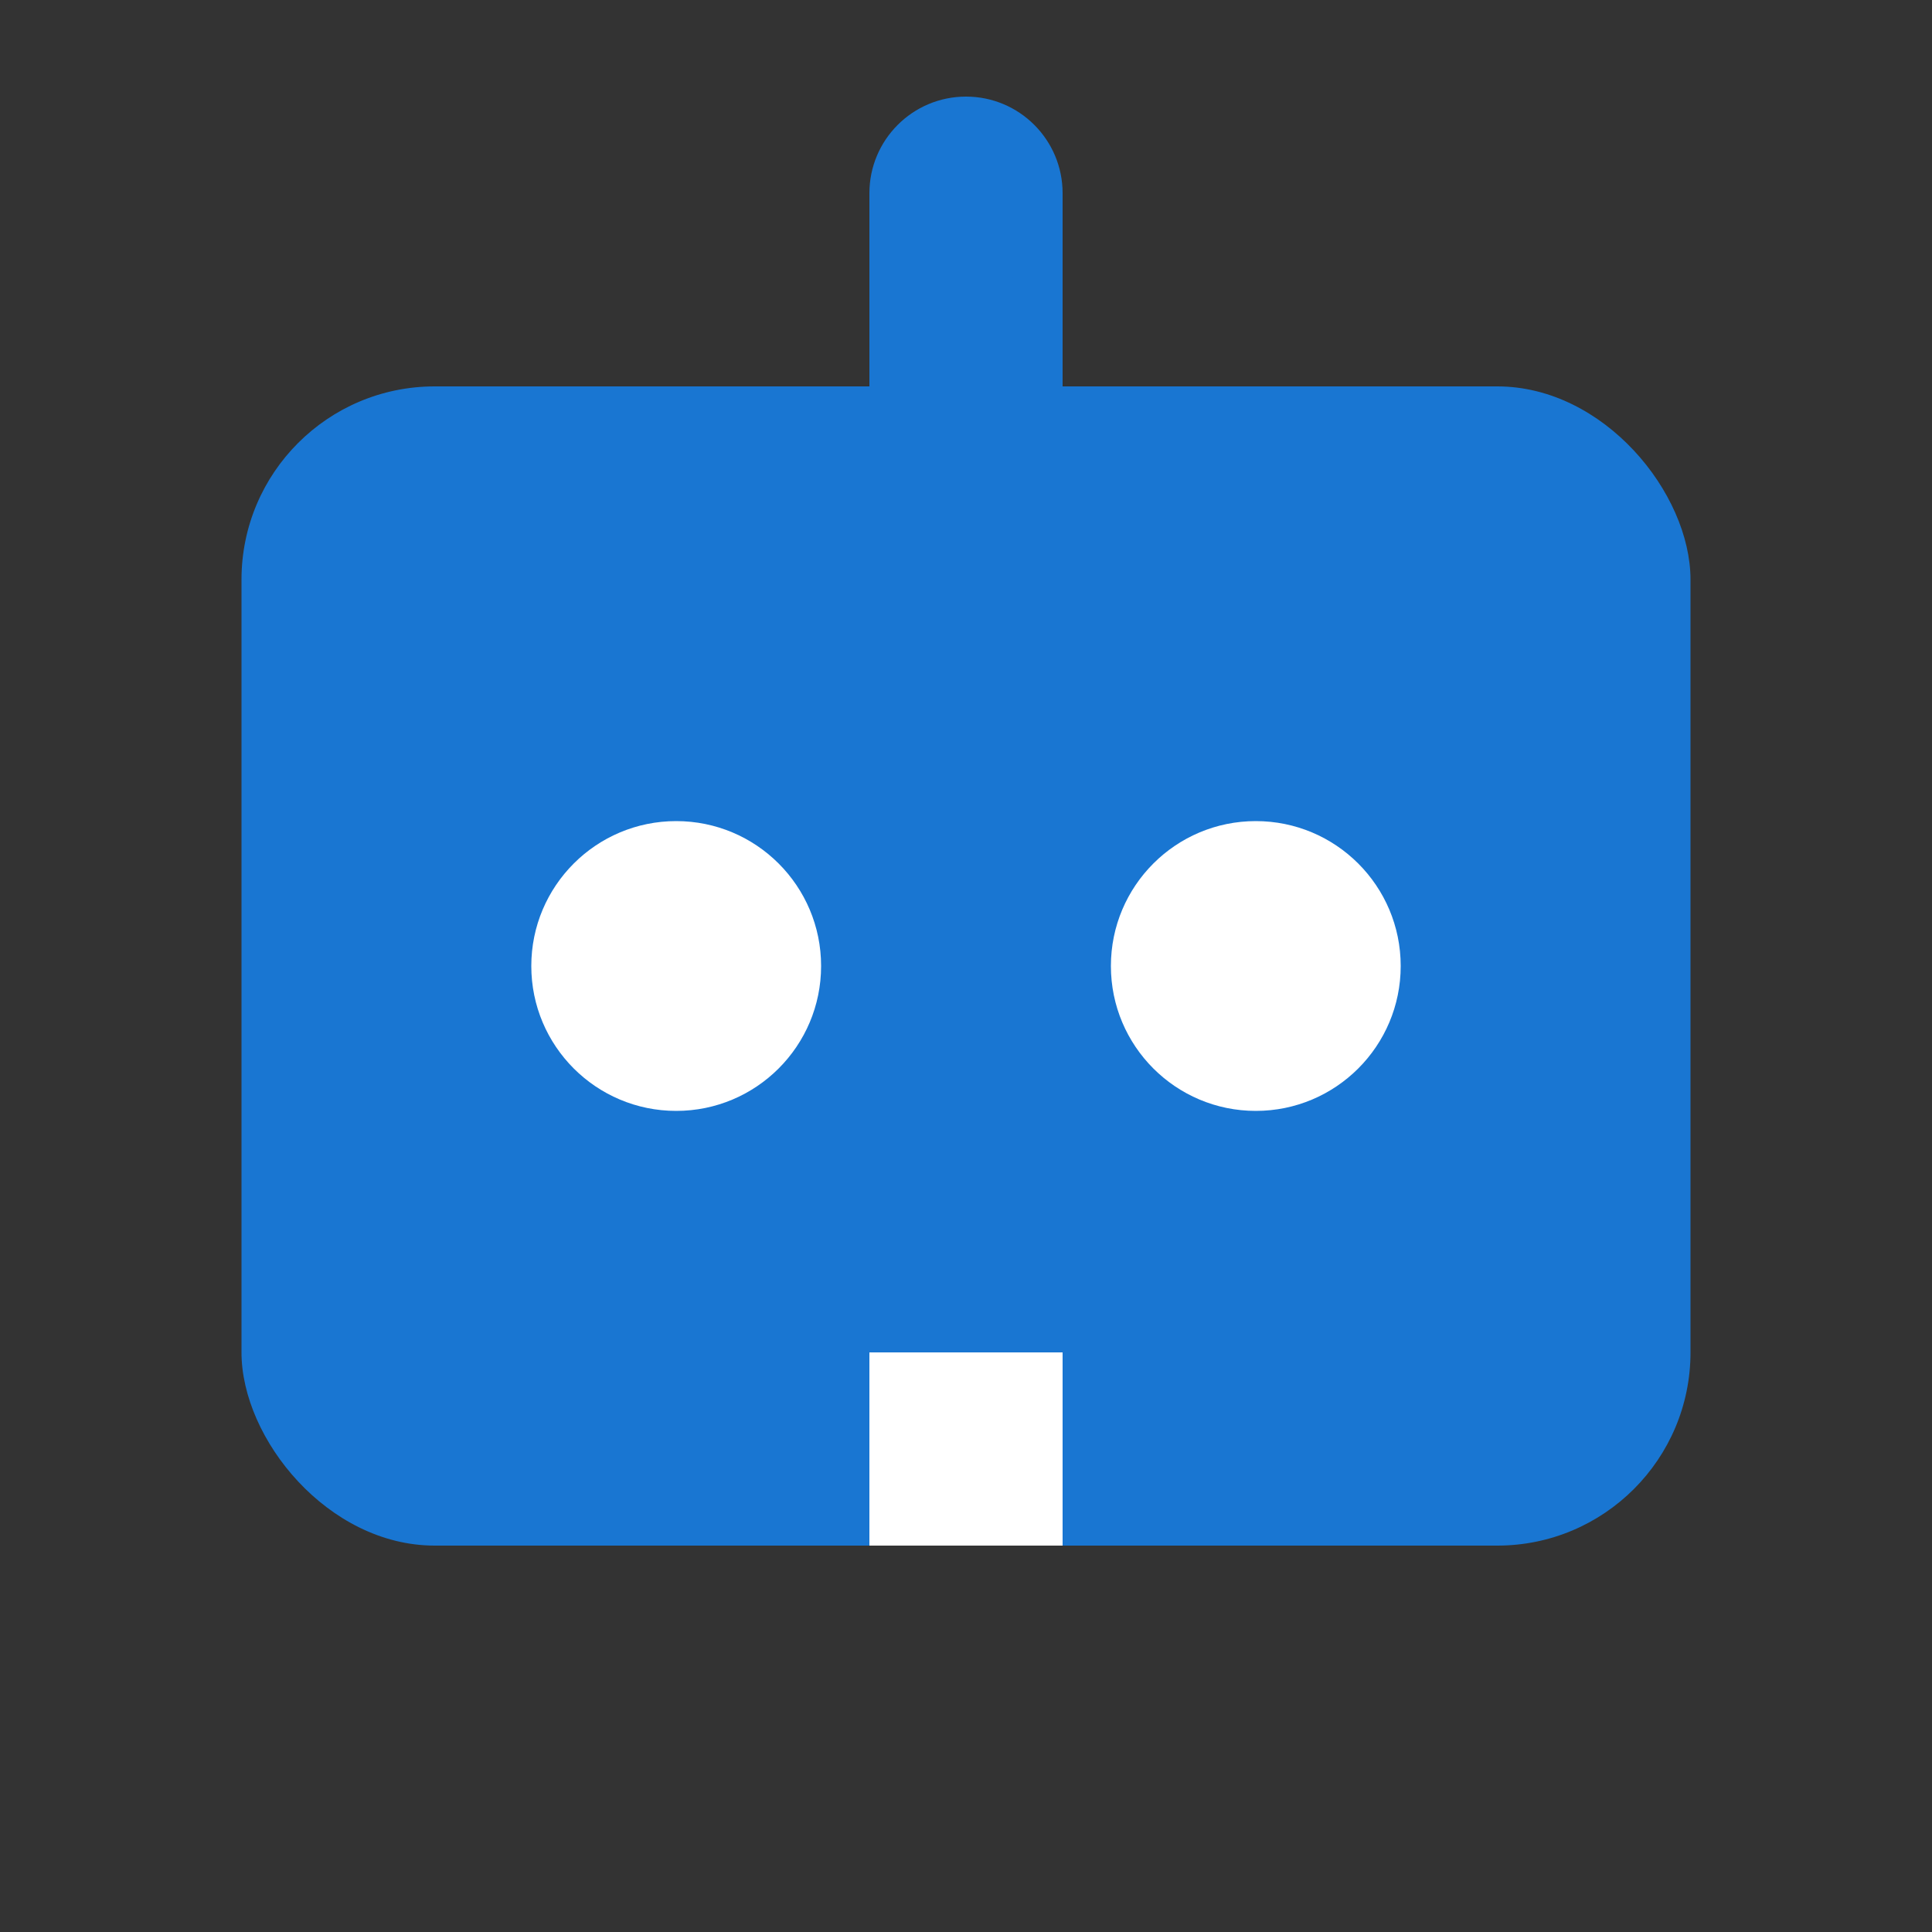 <svg xmlns="http://www.w3.org/2000/svg" viewBox="0 0 40 40">
  <rect x="0" y="0" width="40" height="40" fill="#333333" stroke="none"/>
  <rect x="5" y="8" width="30" height="24" rx="4" ry="4" fill="#1976d2"/>
  <circle cx="14" cy="20" r="3" fill="#ffffff"/>
  <circle cx="26" cy="20" r="3" fill="#ffffff"/>
  <rect x="18" y="28" width="4" height="4" fill="#ffffff"/>
  <rect x="18" y="4" width="4" height="6" fill="#1976d2"/>
  <circle cx="20" cy="4" r="2" fill="#1976d2"/>
</svg>
